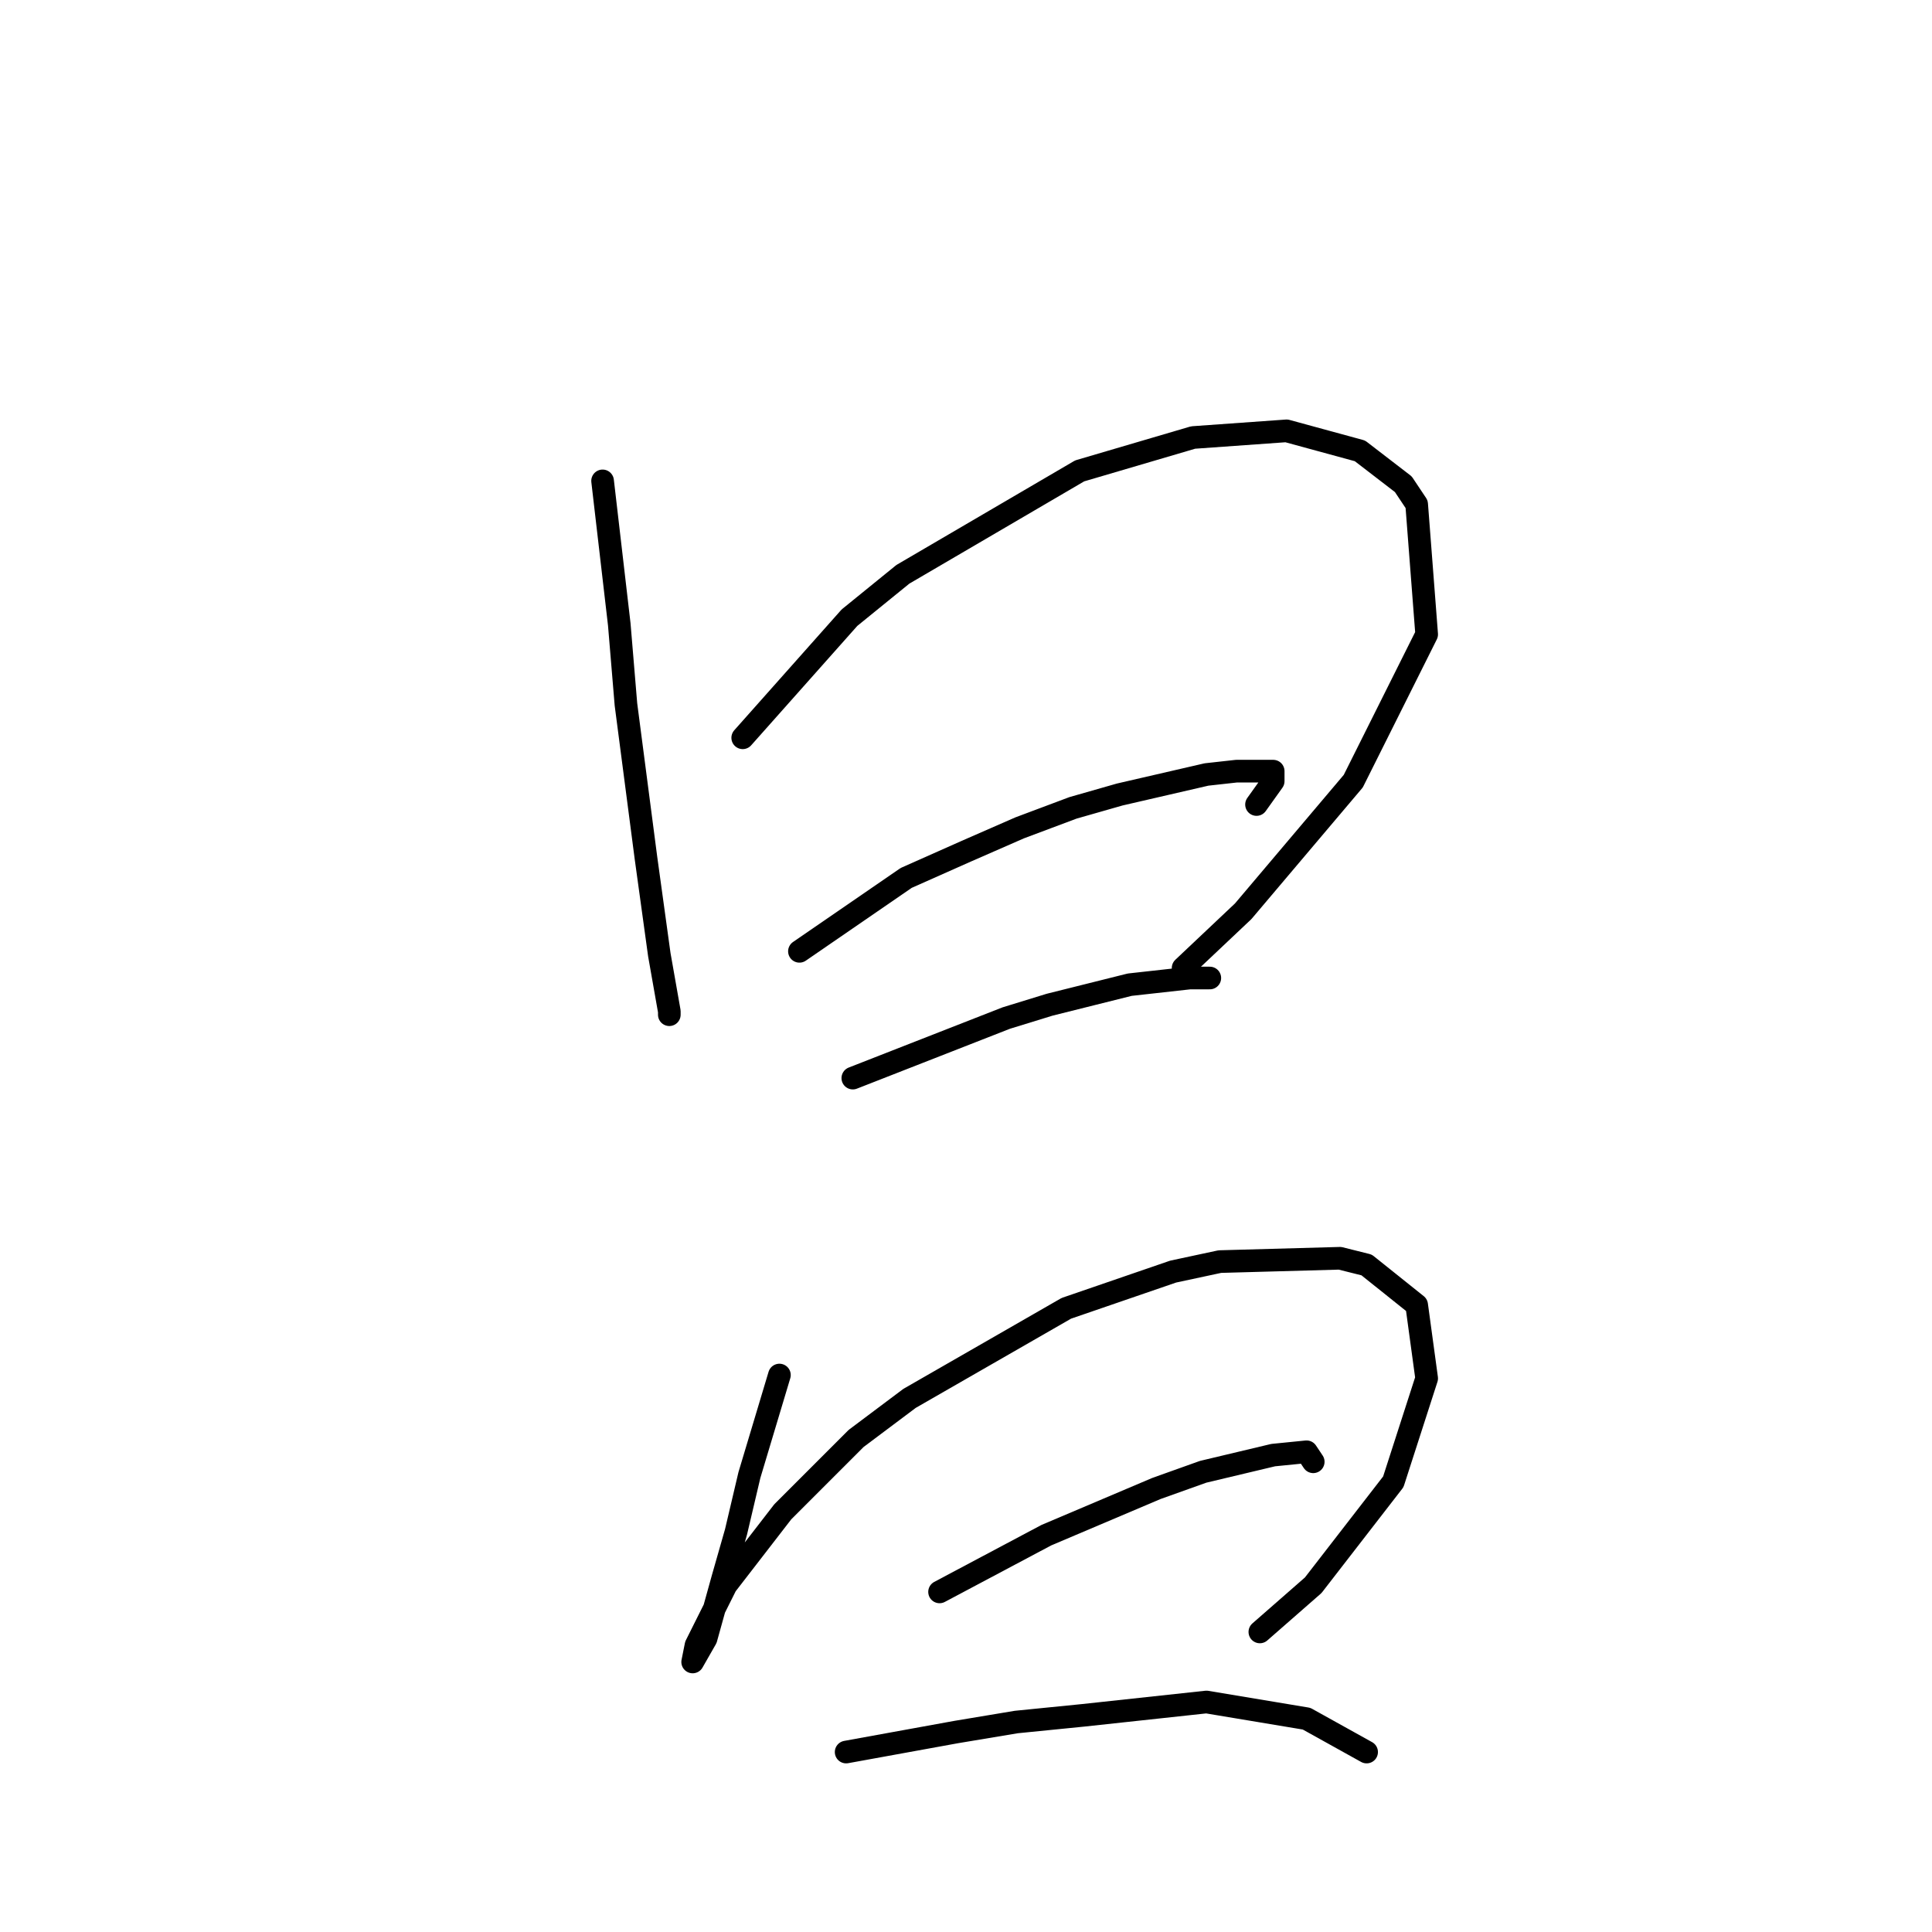 <?xml version="1.0" standalone="no"?>
    <svg width="256" height="256" xmlns="http://www.w3.org/2000/svg" version="1.1">
    <polyline stroke="black" stroke-width="3" stroke-linecap="round" fill="transparent" stroke-linejoin="round" points="79.846 63.72 82.056 82.73 82.941 93.34 85.593 113.676 87.362 126.497 88.688 134.012 88.688 134.454 88.688 134.454 " />
        <polyline stroke="black" stroke-width="3" stroke-linecap="round" fill="transparent" stroke-linejoin="round" points="98.414 97.761 112.56 81.846 119.634 76.099 143.064 62.394 158.095 57.973 170.474 57.089 180.2 59.742 185.947 64.163 187.715 66.815 189.041 84.056 179.315 103.508 164.727 120.75 156.769 128.265 156.769 128.265 " />
        <polyline stroke="black" stroke-width="3" stroke-linecap="round" fill="transparent" stroke-linejoin="round" points="105.929 126.055 120.076 116.329 128.033 112.792 135.107 109.697 142.18 107.045 148.369 105.277 159.864 102.624 163.842 102.182 168.705 102.182 168.705 103.508 166.495 106.603 166.495 106.603 " />
        <polyline stroke="black" stroke-width="3" stroke-linecap="round" fill="transparent" stroke-linejoin="round" points="113.003 142.854 133.338 134.896 139.086 133.128 149.696 130.476 157.653 129.591 160.306 129.591 160.306 129.591 " />
        <polyline stroke="black" stroke-width="3" stroke-linecap="round" fill="transparent" stroke-linejoin="round" points="103.277 182.2 99.298 195.462 97.529 202.978 95.761 209.167 93.551 217.124 91.782 220.219 92.224 218.009 96.203 210.051 103.719 200.325 113.445 190.599 120.518 185.294 141.296 173.358 155.443 168.495 161.632 167.169 177.547 166.727 181.084 167.611 187.715 172.916 189.041 182.642 184.62 196.346 174.01 210.051 166.937 216.24 166.937 216.24 " />
        <polyline stroke="black" stroke-width="3" stroke-linecap="round" fill="transparent" stroke-linejoin="round" points="124.497 210.935 138.644 203.42 153.232 197.231 159.422 195.02 168.705 192.81 173.126 192.368 174.01 193.694 174.01 193.694 " />
        <polyline stroke="black" stroke-width="3" stroke-linecap="round" fill="transparent" stroke-linejoin="round" points="112.118 232.155 126.707 229.503 134.665 228.177 143.506 227.292 159.864 225.524 173.126 227.734 181.084 232.155 181.084 232.155 " />
        </svg>